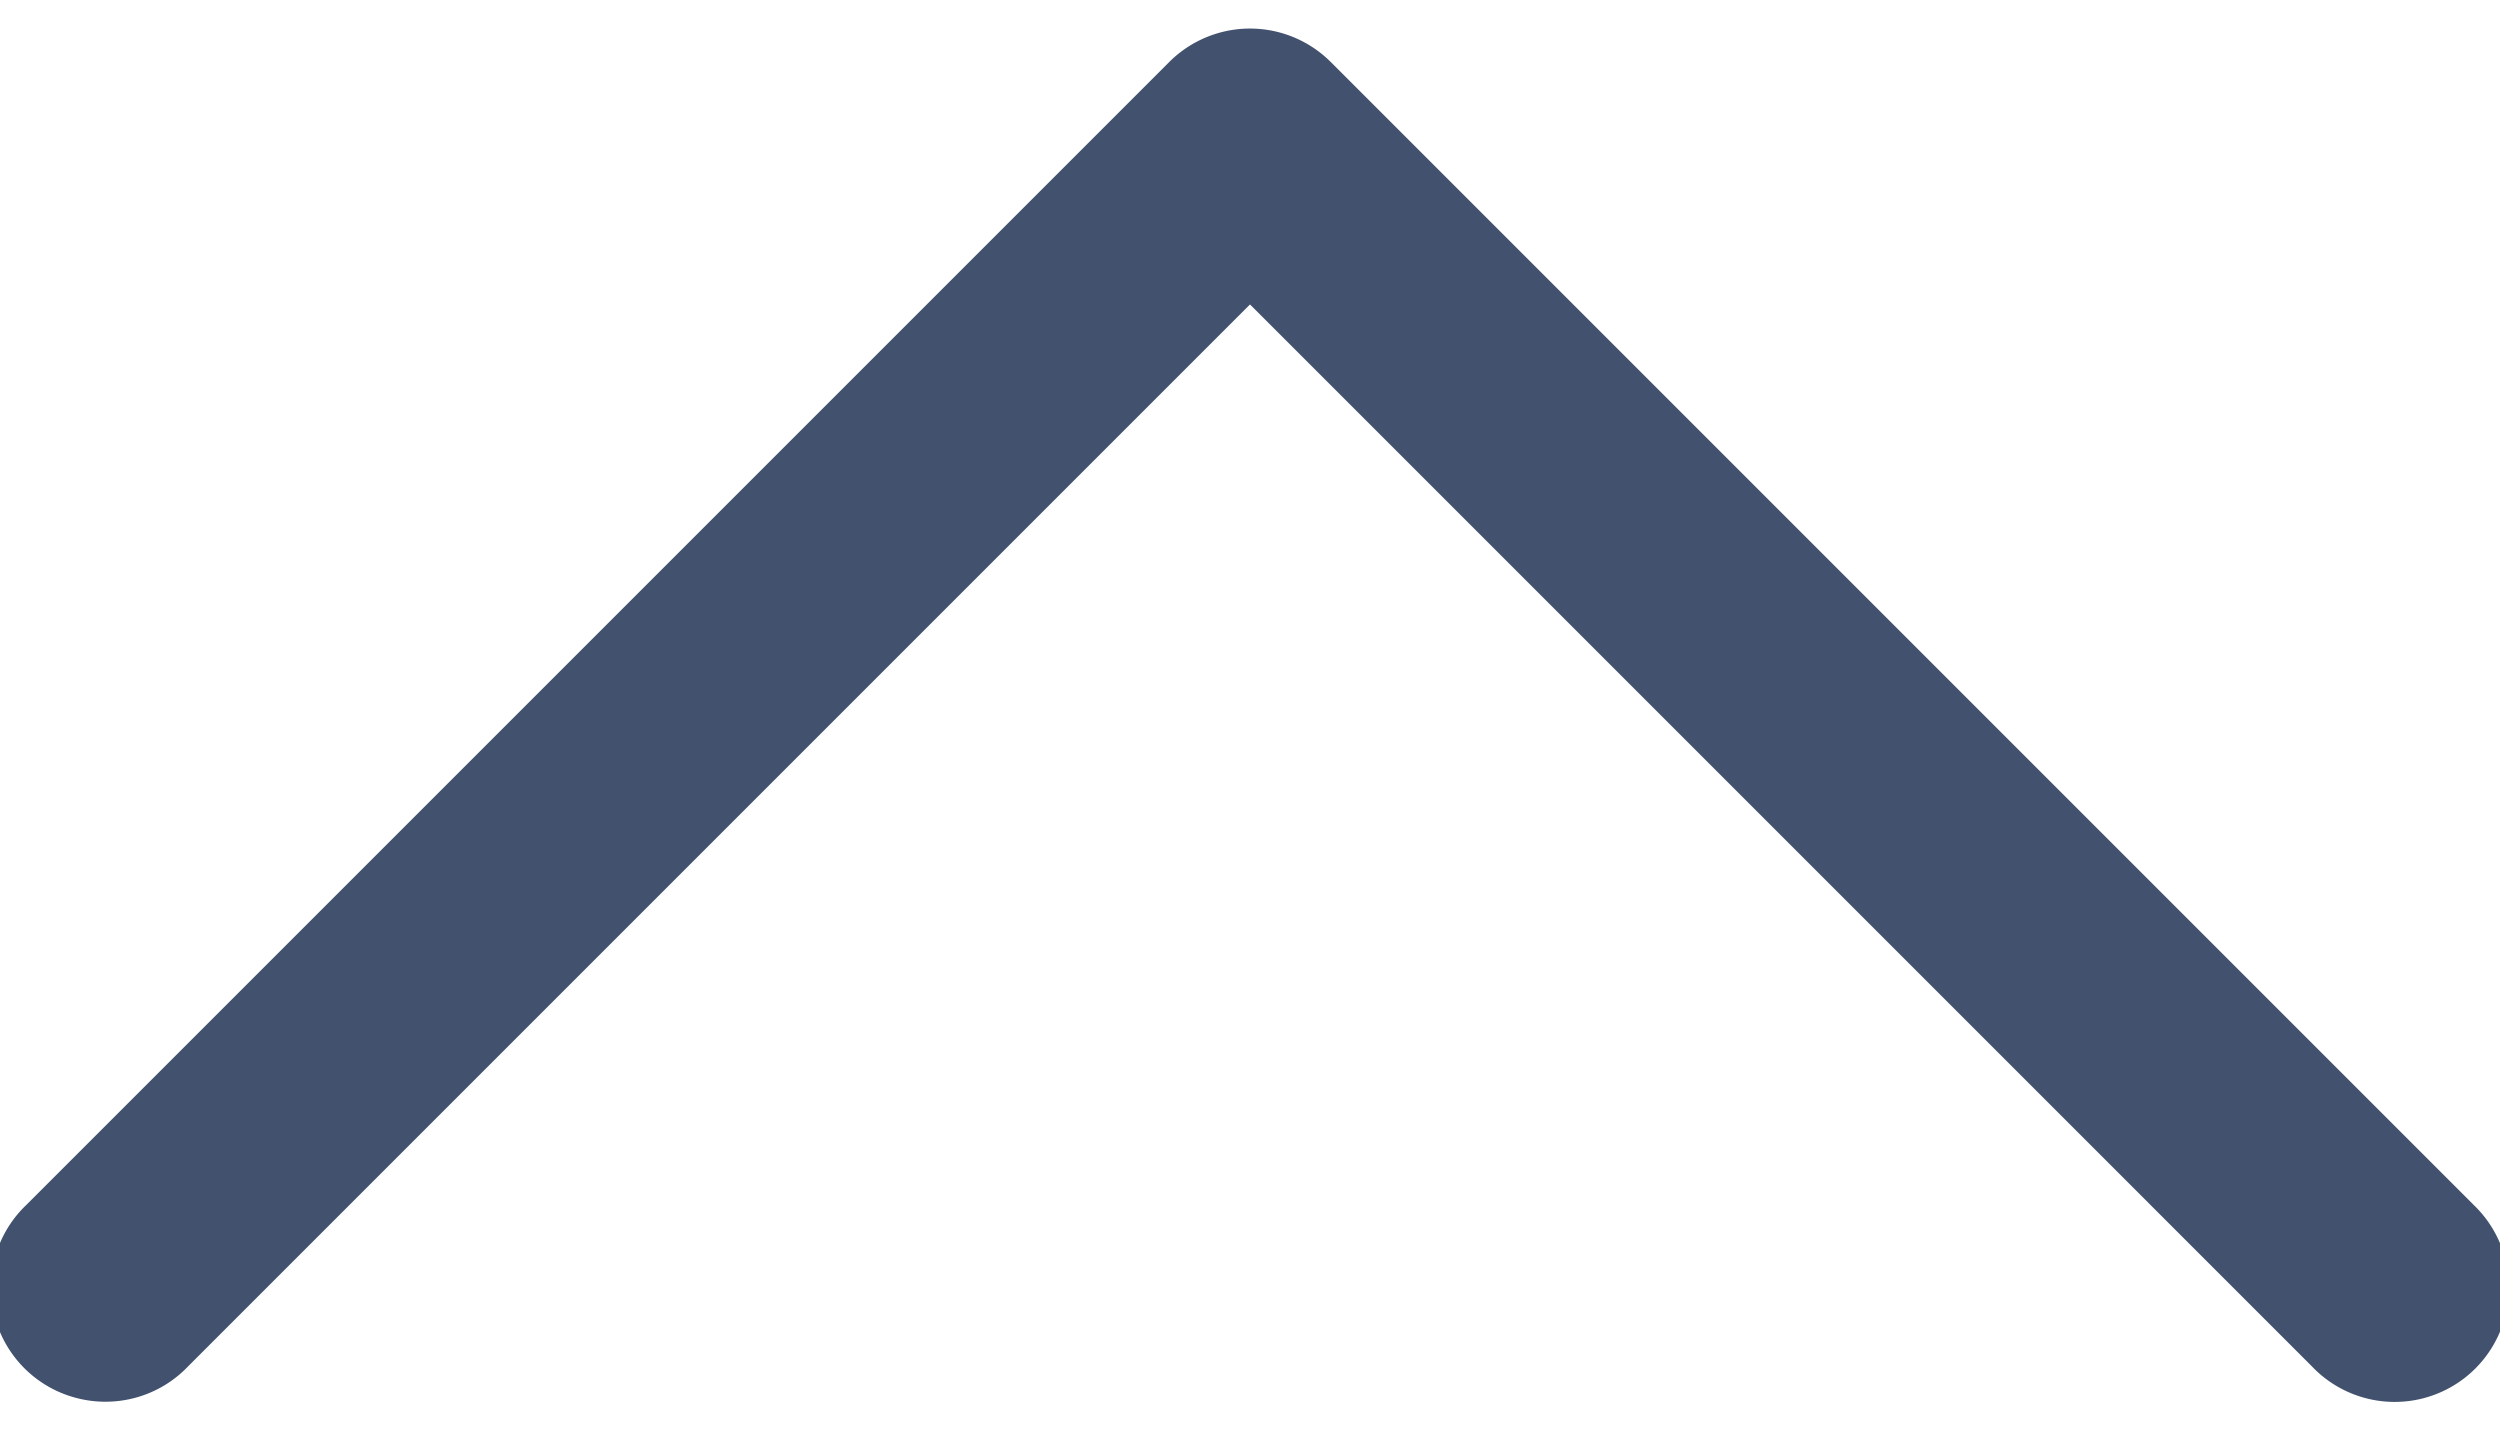 <svg xmlns:xlink="http://www.w3.org/1999/xlink" viewBox="2 8 28 16" xmlns="http://www.w3.org/2000/svg" width="28"  height="16" ><path d="M15.98 8.32a1.28 1.28 0 0 0-.885.375l-12.8 12.8a1.278 1.278 0 0 0 .563 2.163c.45.117.927-.018 1.247-.353L16 11.41l11.895 11.895a1.278 1.278 0 0 0 2.163-.563 1.278 1.278 0 0 0-.353-1.247l-12.8-12.8a1.28 1.28 0 0 0-.925-.375z" fill="#42526E"></path></svg>